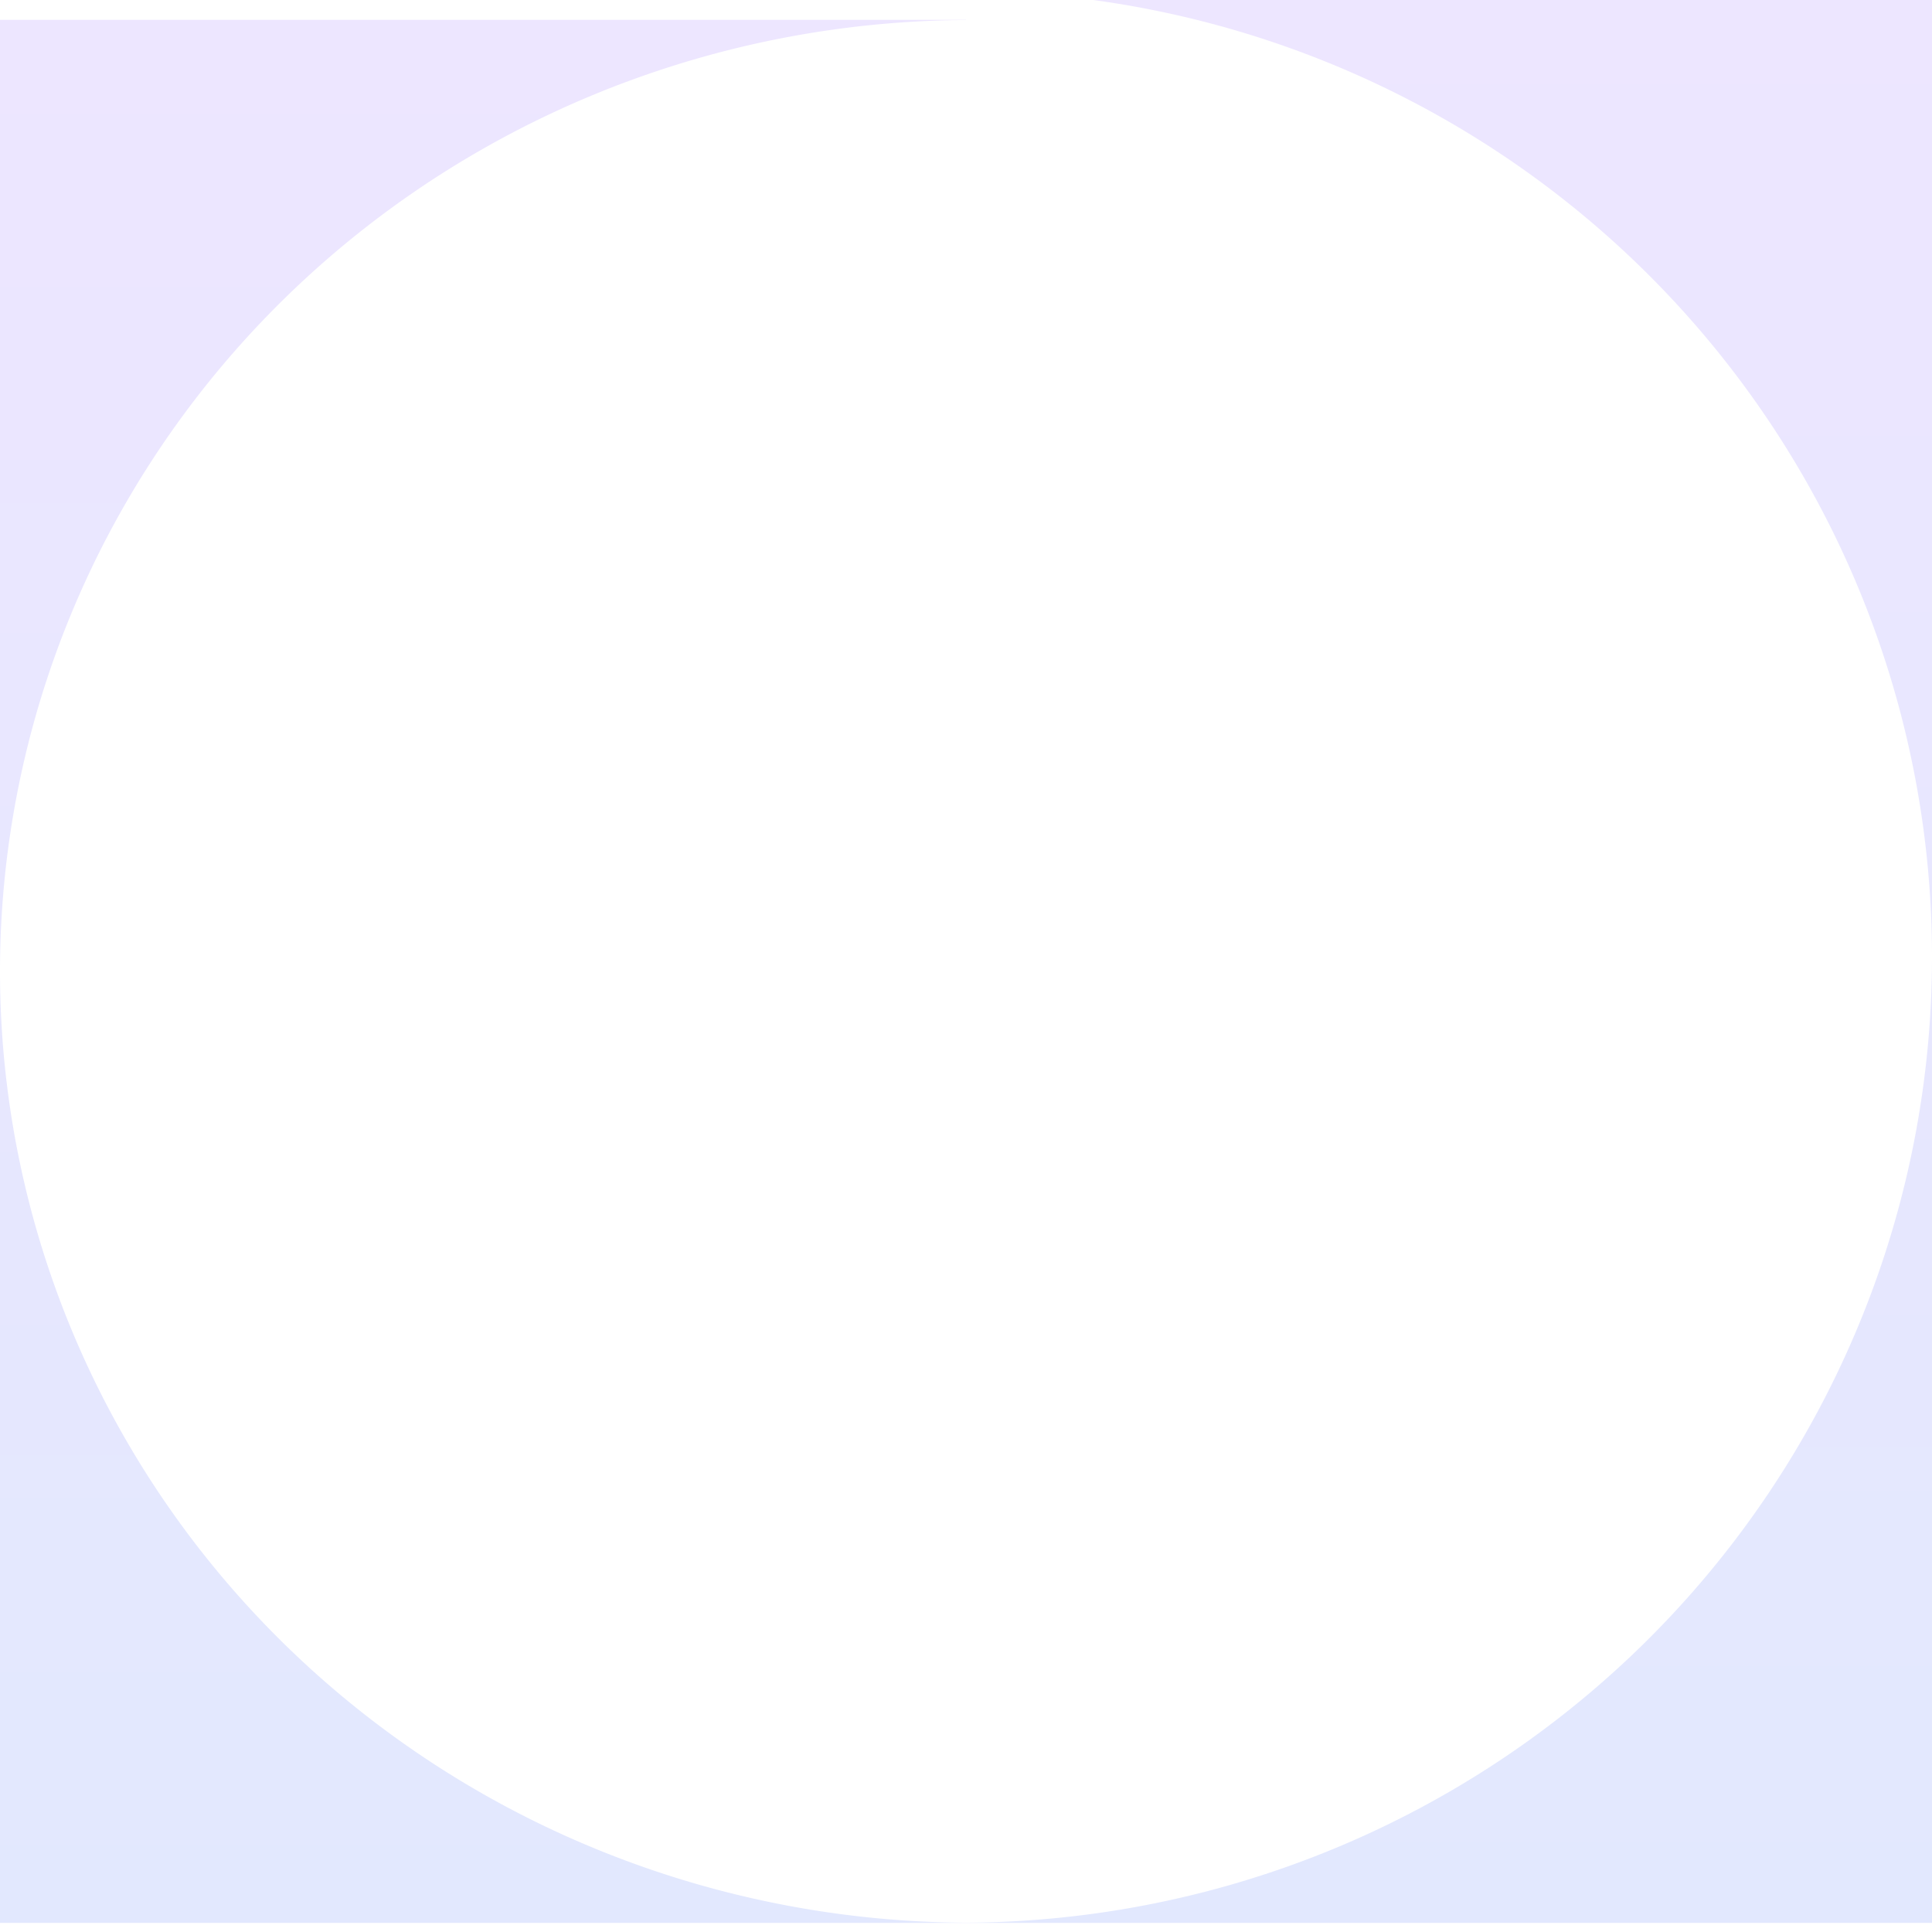 <?xml version="1.0" encoding="UTF-8" standalone="no"?>
<!-- Created with Inkscape (http://www.inkscape.org/) -->

<svg
   xmlns:dc="http://purl.org/dc/elements/1.1/"
   xmlns:cc="http://creativecommons.org/ns#"
   xmlns:rdf="http://www.w3.org/1999/02/22-rdf-syntax-ns#"
   xmlns:svg="http://www.w3.org/2000/svg"
   xmlns="http://www.w3.org/2000/svg"
   xmlns:xlink="http://www.w3.org/1999/xlink"
   xmlns:sodipodi="http://sodipodi.sourceforge.net/DTD/sodipodi-0.dtd"
   xmlns:inkscape="http://www.inkscape.org/namespaces/inkscape"
   version="1.1"
   id="svg5435"
   viewBox="0 0 40 40"
   sodipodi:docname="calendar-arownd-selection.svg"
   inkscape:version="0.92.1 r15371">
  <defs
     id="defs5439">
    <linearGradient
       inkscape:collect="always"
       id="linearGradient5456">
      <stop
         style="stop-color:#ede6ff;stop-opacity:1"
         offset="0"
         id="stop5452" />
      <stop
         style="stop-color:#e2e8fe;stop-opacity:1"
         offset="1"
         id="stop5454" />
    </linearGradient>
    <linearGradient
       inkscape:collect="always"
       xlink:href="#linearGradient5456"
       id="linearGradient5458"
       x1="0.094"
       y1="505.428"
       x2="0.094"
       y2="545.238"
       gradientUnits="userSpaceOnUse"
       gradientTransform="matrix(-1.009,0,0,1.005,40.095,-508.021)" />
    <linearGradient
       inkscape:collect="always"
       xlink:href="#linearGradient5456"
       id="linearGradient5500"
       gradientUnits="userSpaceOnUse"
       gradientTransform="matrix(1.009,0,0,0.99,-0.095,-499.804)"
       x1="0.094"
       y1="505.428"
       x2="0.094"
       y2="545.238" />
  </defs>
  <sodipodi:namedview
     pagecolor="#ffffff"
     bordercolor="#666666"
     borderopacity="1"
     objecttolerance="10"
     gridtolerance="10"
     guidetolerance="10"
     inkscape:pageopacity="0"
     inkscape:pageshadow="2"
     inkscape:window-width="1280"
     inkscape:window-height="960"
     id="namedview5437"
     showgrid="false"
     fit-margin-top="0"
     fit-margin-left="0"
     fit-margin-right="0"
     fit-margin-bottom="0"
     inkscape:zoom="3.7343538"
     inkscape:cx="3.3220969"
     inkscape:cy="-8.1154063"
     inkscape:window-x="0"
     inkscape:window-y="27"
     inkscape:window-maximized="1"
     inkscape:current-layer="svg5435" />
  <path
     style="opacity:1;vector-effect:none;fill:url(#linearGradient5458);fill-opacity:1;fill-rule:evenodd;stroke:none;stroke-width:0.189;stroke-linecap:butt;stroke-linejoin:miter;stroke-miterlimit:4;stroke-dasharray:none;stroke-dashoffset:0;stroke-opacity:1;paint-order:normal"
     d="M 40,-0.189 V 19.812 A 20.094,20 0 0 0 20,-0.185 v -0.004 z m 0,20.001 V 39.811 H 20 v -0.004 A 20.094,20 0 0 0 40,19.812 Z"
     id="rect5445"
     inkscape:connector-curvature="0" />
  <path
     inkscape:connector-curvature="0"
     id="path5498"
     d="M 0,0.411 V 20.112 A 20.094,19.7 0 0 1 20,0.415 V 0.411 Z M 0,20.112 v 19.699 h 20 v -0.004 A 20.094,19.7 0 0 1 0,20.112 Z"
     style="opacity:1;vector-effect:none;fill:url(#linearGradient5500);fill-opacity:1;fill-rule:evenodd;stroke:none;stroke-width:0.189;stroke-linecap:butt;stroke-linejoin:miter;stroke-miterlimit:4;stroke-dasharray:none;stroke-dashoffset:0;stroke-opacity:1;paint-order:normal" />
</svg>
